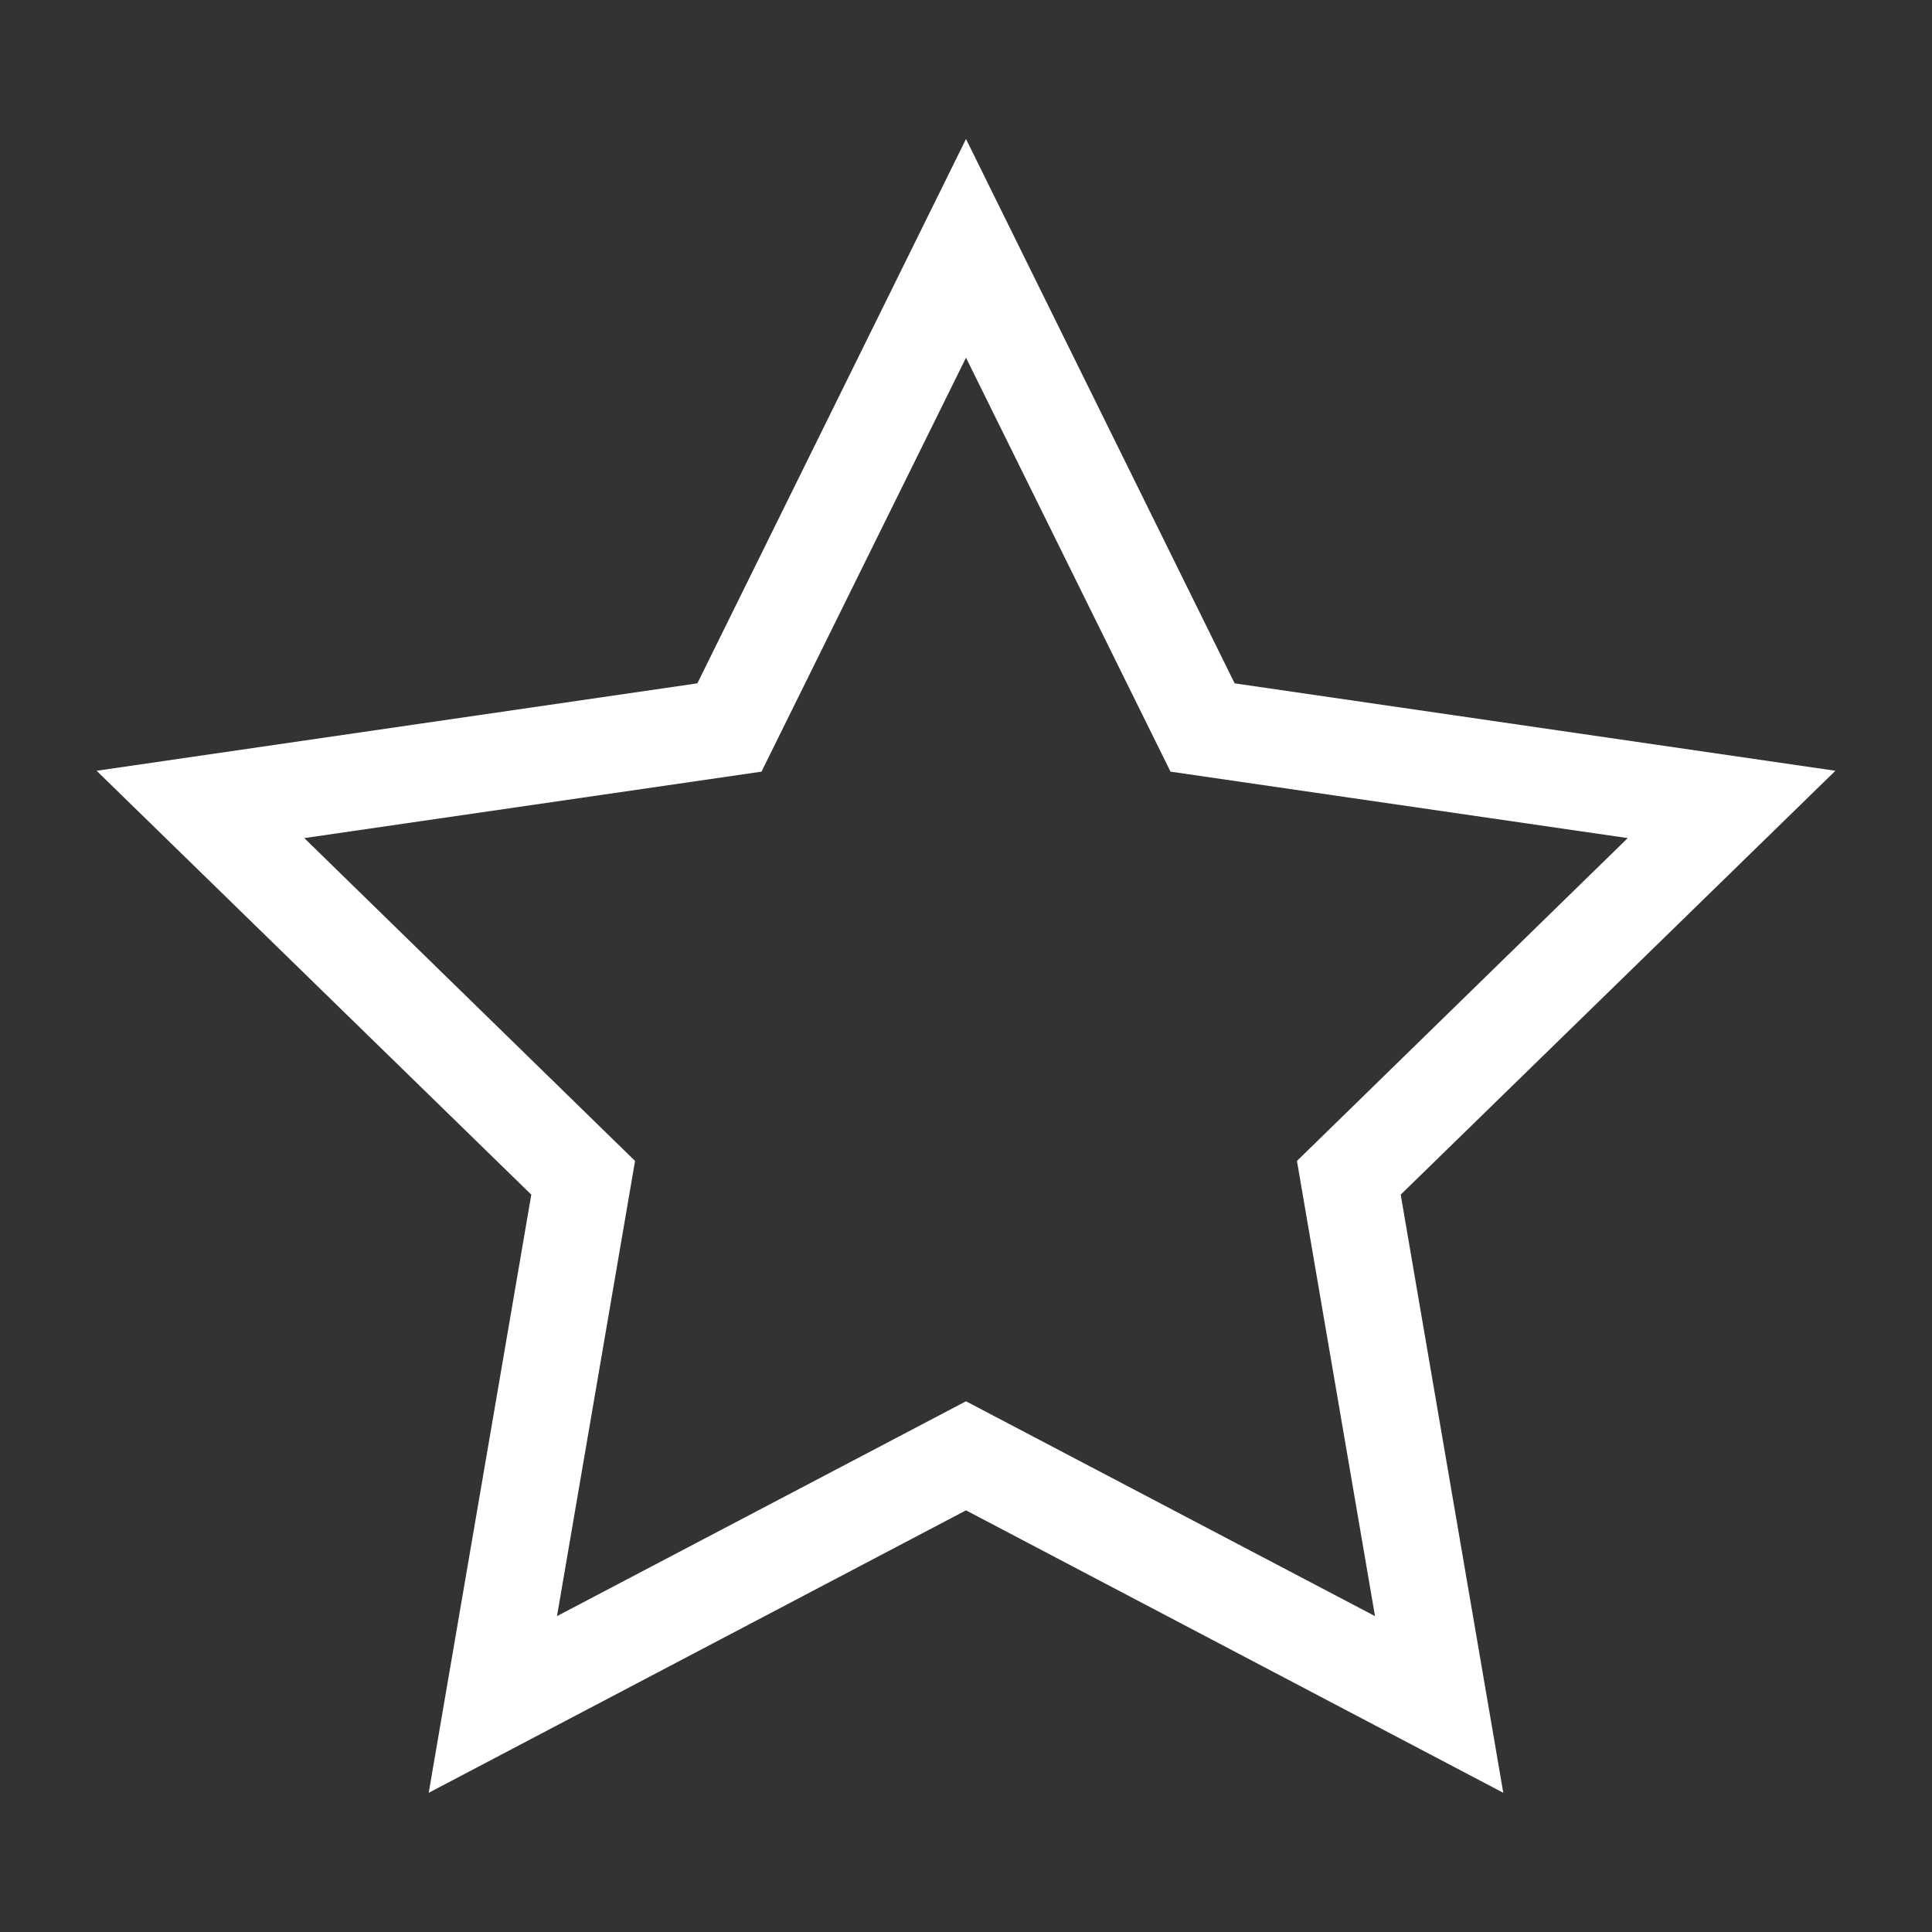 <!DOCTYPE svg PUBLIC "-//W3C//DTD SVG 1.1//EN" "http://www.w3.org/Graphics/SVG/1.1/DTD/svg11.dtd">
<!-- Uploaded to: SVG Repo, www.svgrepo.com, Transformed by: SVG Repo Mixer Tools -->
<svg width="800px" height="800px" viewBox="0 0 20 20" version="1.1" xmlns="http://www.w3.org/2000/svg" fill="#000000">
<rect x="0" y="0" width="20" height="20" fill="#333333" stroke="none"/>
<g id="SVGRepo_bgCarrier" stroke-width="0"/>
<g id="SVGRepo_tracerCarrier" stroke-linecap="round" stroke-linejoin="round"/>
<g id="SVGRepo_iconCarrier"> <g id="layer1"> <path d="M 10 1.439 L 7.219 7.074 L 1 7.979 L 5.5 12.367 L 4.438 18.559 L 10 15.635 L 15.562 18.559 L 14.5 12.367 L 19 7.979 L 12.781 7.074 L 10 1.439 z M 10 3.703 L 12.117 7.988 L 16.85 8.676 L 13.426 12.018 L 14.234 16.73 L 10 14.506 L 5.766 16.73 L 6.574 12.018 L 3.15 8.676 L 7.883 7.988 L 10 3.703 z " style="fill:#ffffff; fill-opacity:1; stroke:none; stroke-width:0px;"/> </g> </g>
</svg>